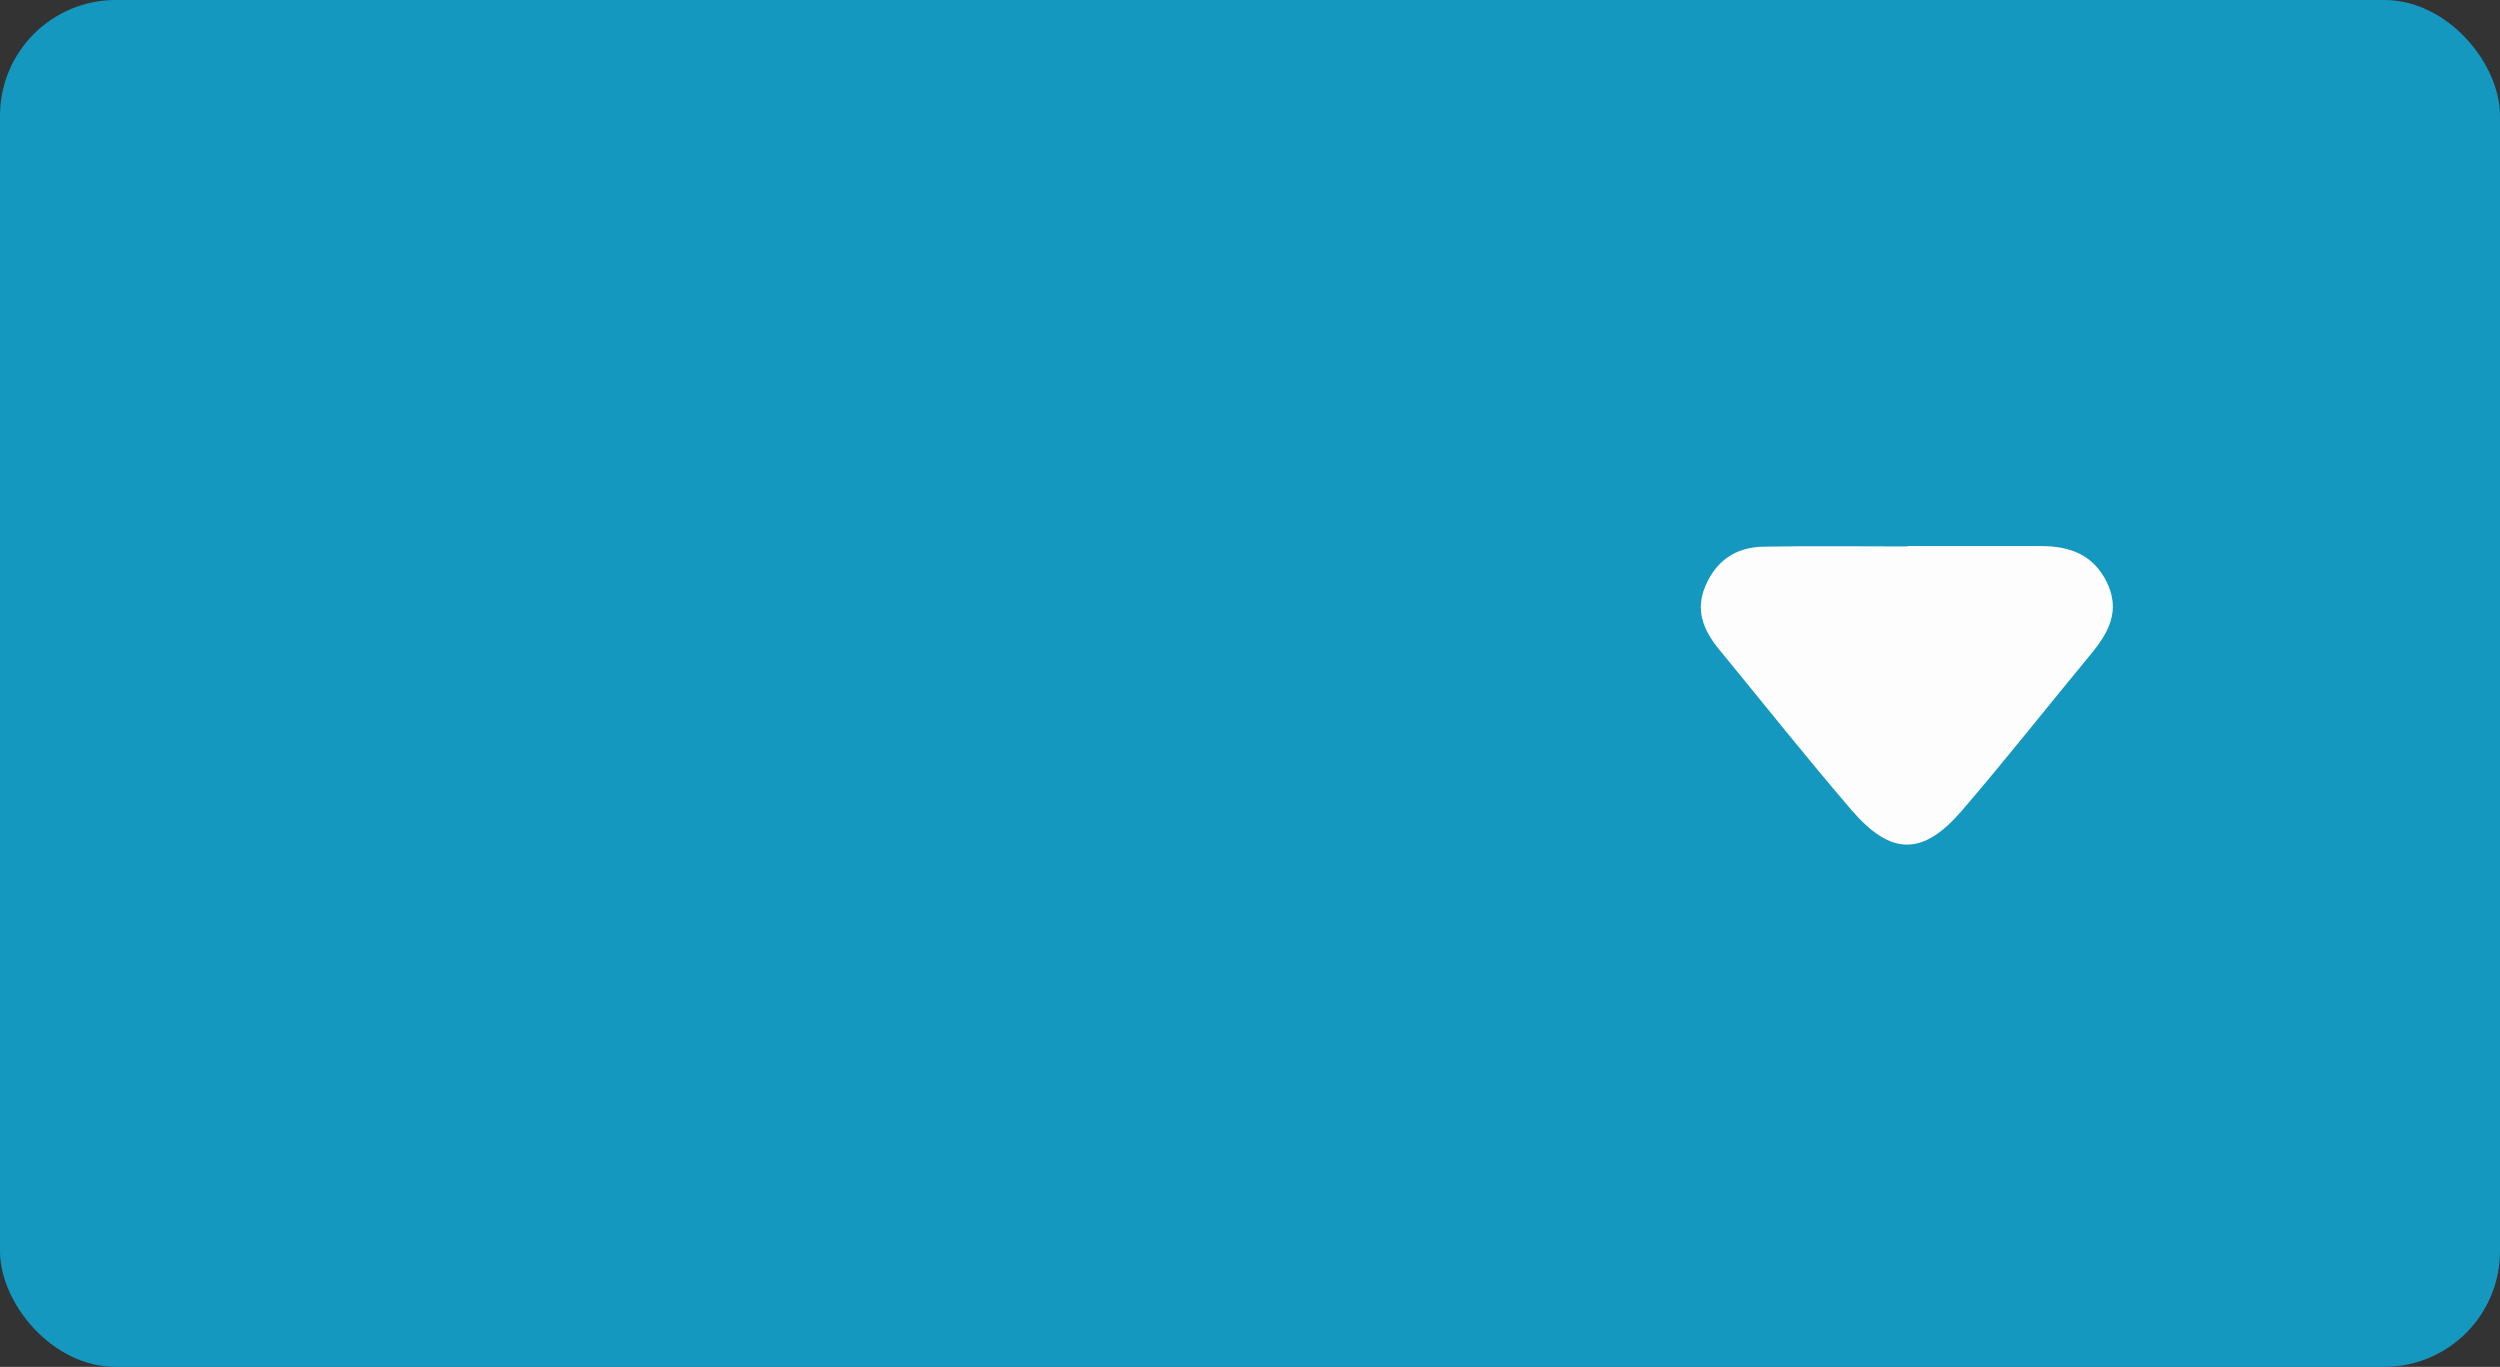 <?xml version="1.0" encoding="UTF-8"?>
<svg id="_레이어_1" data-name="레이어 1" xmlns="http://www.w3.org/2000/svg" viewBox="0 0 72.452 39.613">
  <rect x="0" y="0" width="72.452" height="39.613" fill="#333333" stroke="none"/>
  <defs>
    <style>
      .cls-1 {
        fill: #fefdfe;
      }

      .cls-1, .cls-2 {
        stroke-width: 0px;
      }

      .cls-2 {
        fill: #1498c0;
      }
    </style>
  </defs>
  <rect class="cls-2" x="0" width="72.452" height="39.613" rx="3.355" ry="3.355"/>
  <path class="cls-1" d="m55.281,15.826c1.294,0,2.588-.003,3.883,0,.819.002,1.502.248,1.892,1.043.405.825.055,1.466-.46,2.088-1.25,1.51-2.462,3.051-3.74,4.537-1.135,1.32-2.057,1.312-3.204-.025-1.308-1.525-2.559-3.098-3.834-4.652-.449-.547-.699-1.13-.389-1.847.322-.745.9-1.114,1.683-1.127,1.39-.024,2.78-.007,4.17-.007v-.011Z"/>
</svg>